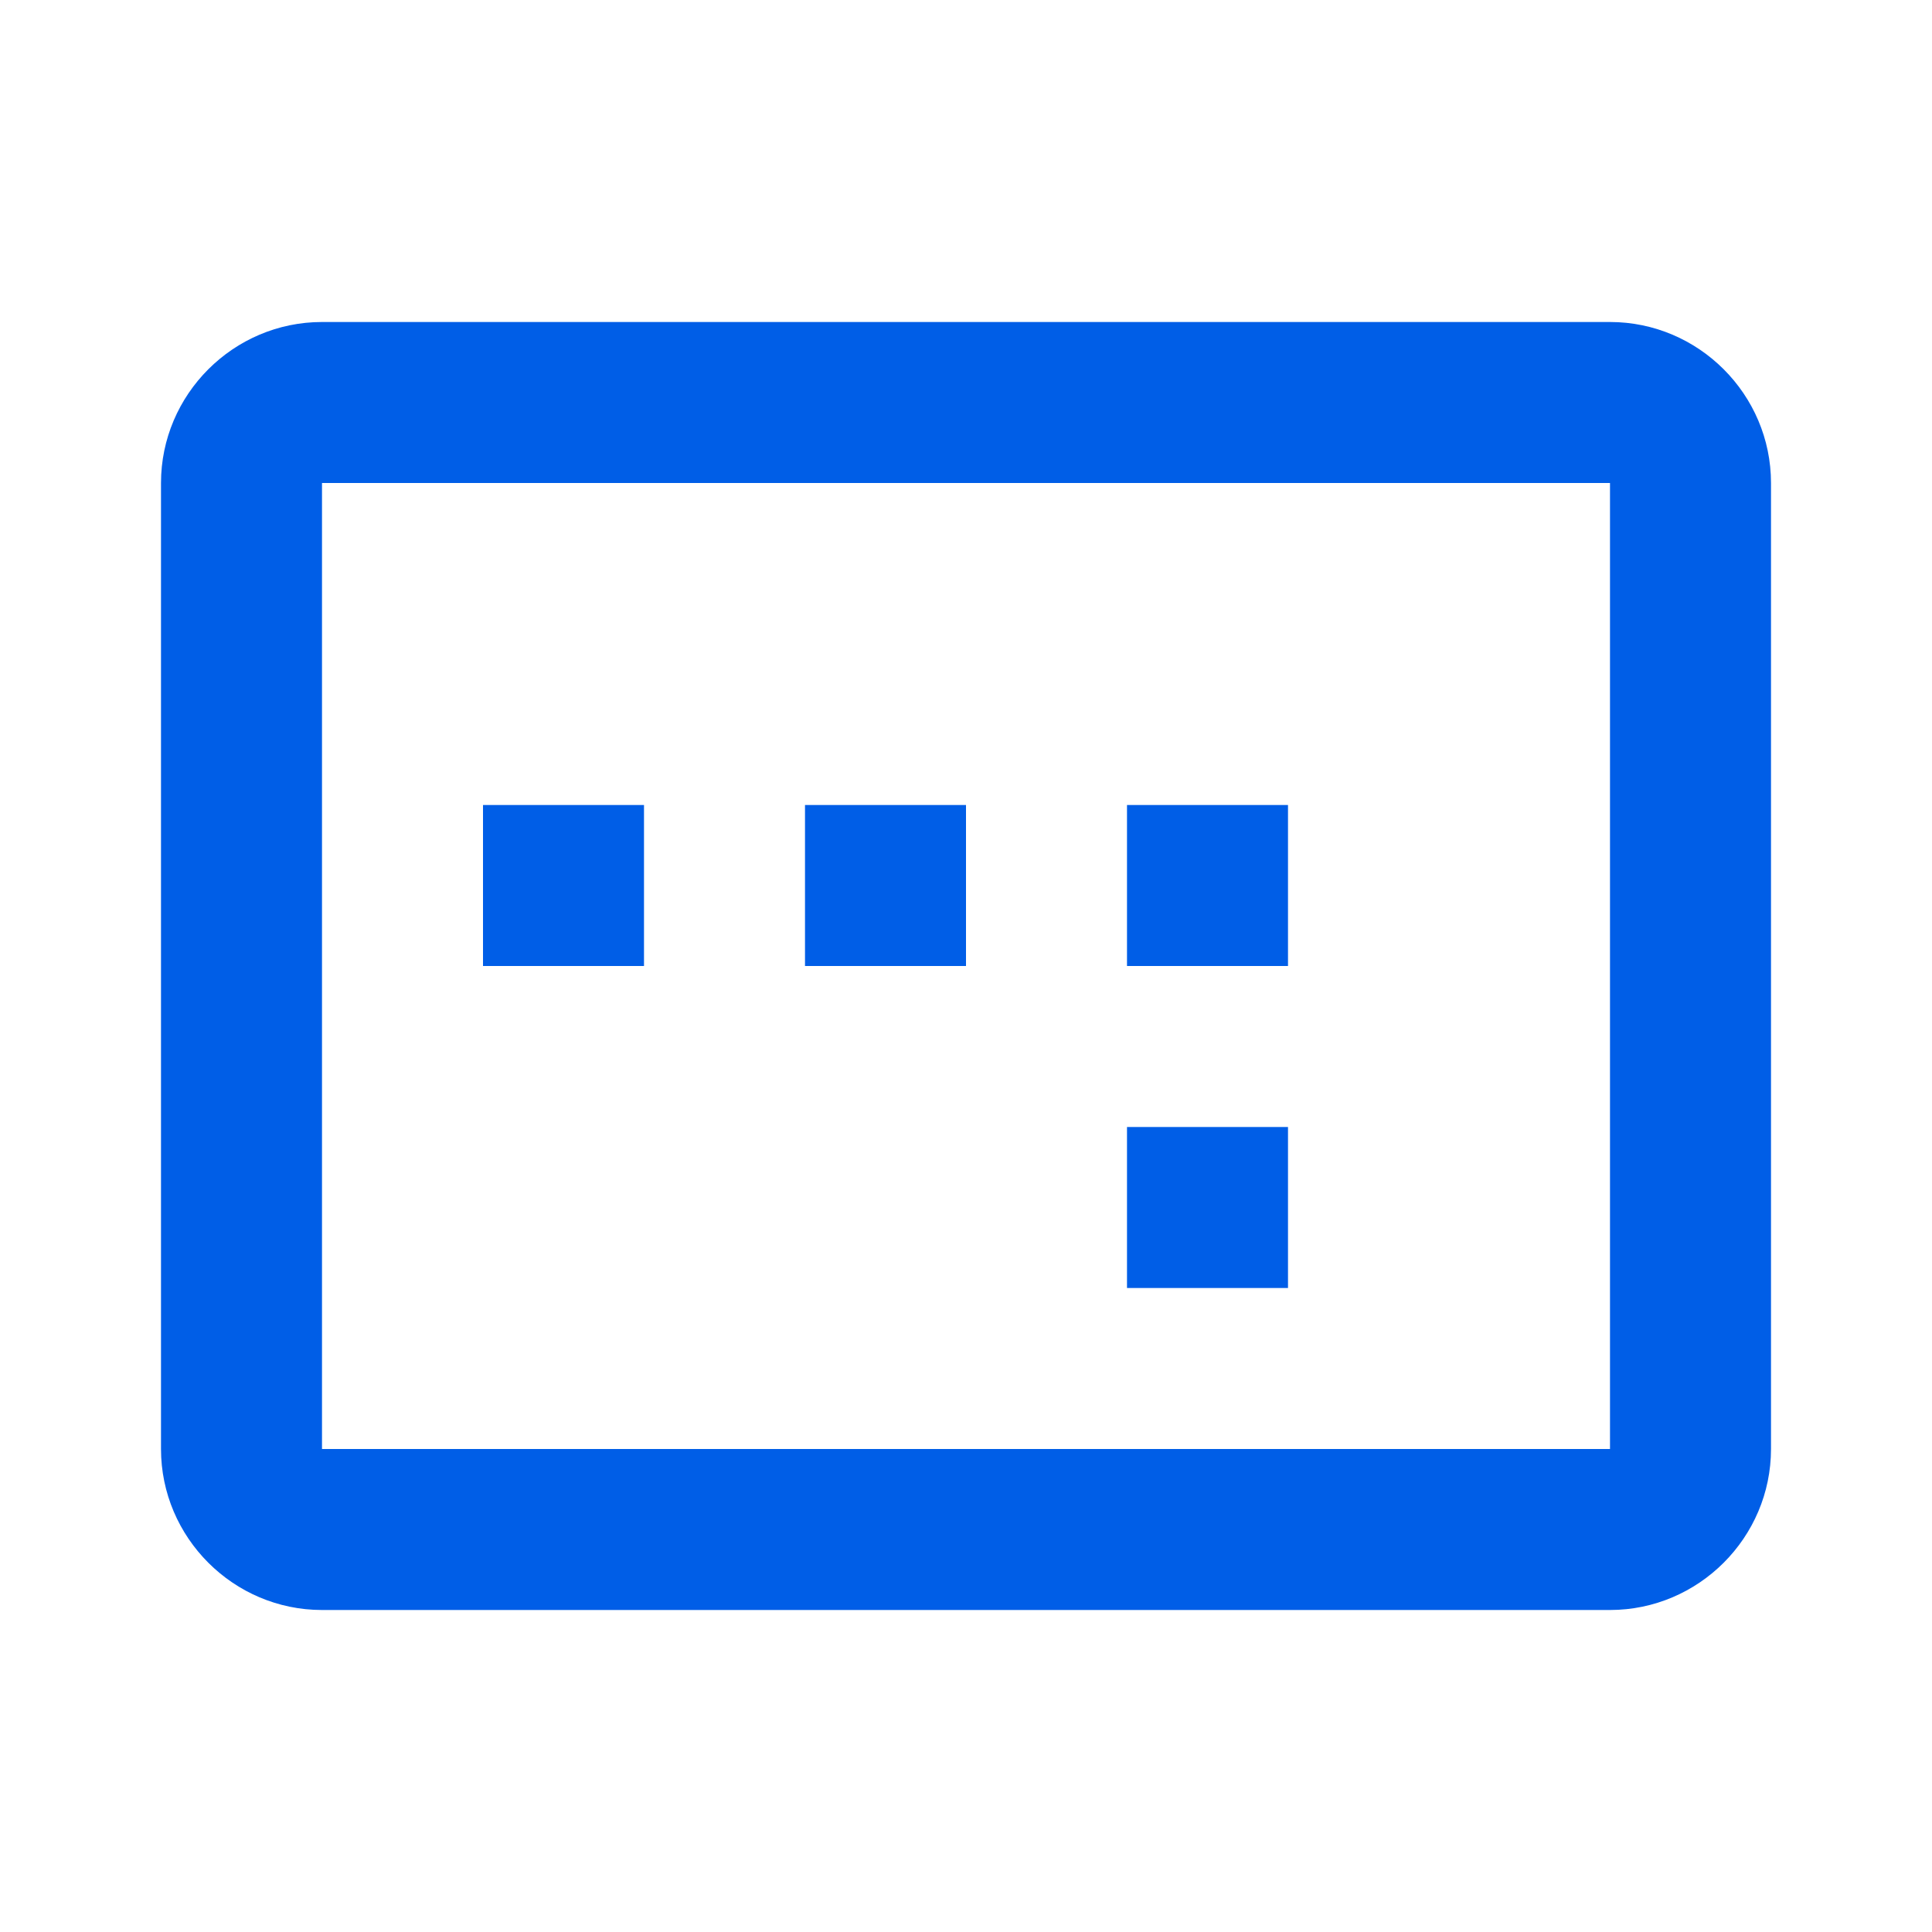 <svg width="24" height="24" viewBox="0 0 24 24" fill="none" xmlns="http://www.w3.org/2000/svg">
<path fill-rule="evenodd" clip-rule="evenodd" d="M20 4H4C2.9 4 2 4.9 2 6V18C2 19.1 2.9 20 4 20H20C21.1 20 22 19.1 22 18V6C22 4.9 21.1 4 20 4ZM8 10H6V12H8V10ZM14 10H16V12H14V10ZM14 14H16V16H14V14ZM10 10H12V12H10V10ZM4 18H20V6H4V18Z" fill="#005EE7"/>
</svg>
